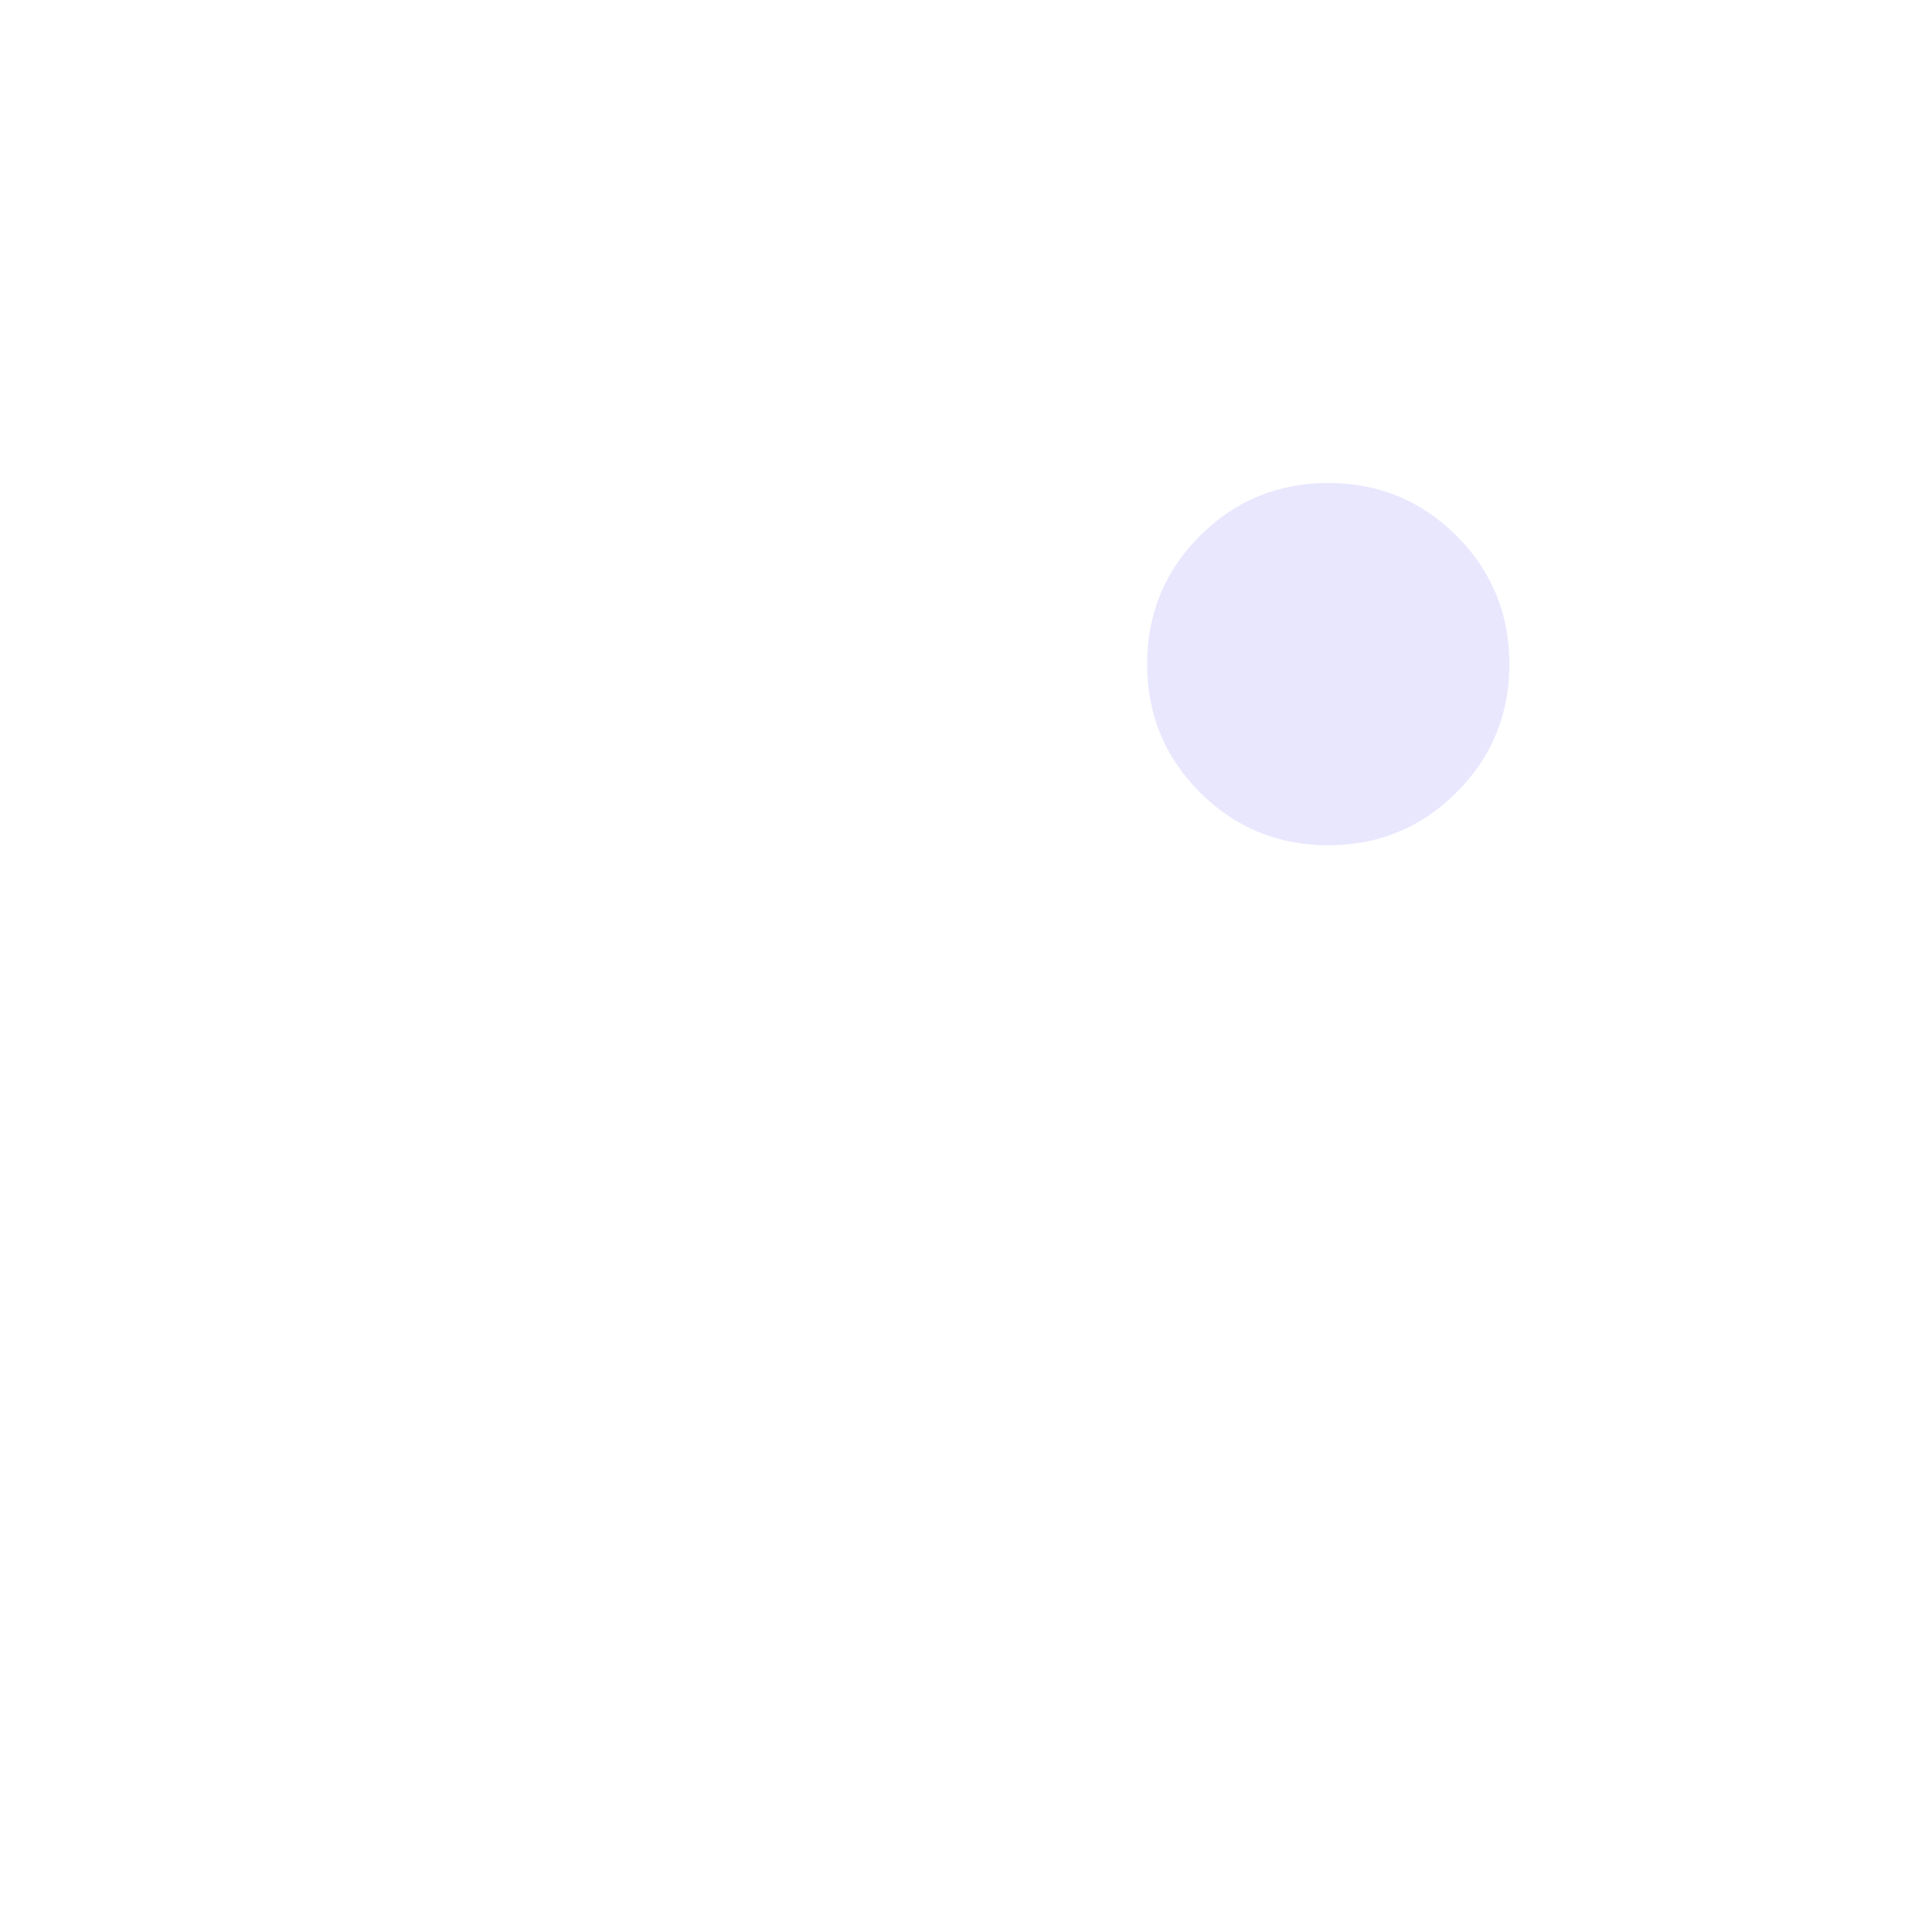<svg width="32" height="32" viewBox="0 0 32 32" fill="none" xmlns="http://www.w3.org/2000/svg">
<g filter="url(#filter0_dd_247_3874)">
<path d="M16 26C15.45 26 14.979 25.804 14.588 25.413C14.196 25.021 14 24.55 14 24H18C18 24.55 17.804 25.021 17.413 25.413C17.021 25.804 16.55 26 16 26ZM8 23V21H10V14C10 12.617 10.417 11.387 11.25 10.312C12.083 9.238 13.167 8.533 14.5 8.2V7.5C14.5 7.083 14.646 6.729 14.938 6.438C15.229 6.146 15.583 6 16 6C16.417 6 16.771 6.146 17.062 6.438C17.354 6.729 17.5 7.083 17.5 7.5V7.825C17.317 8.192 17.183 8.567 17.1 8.95C17.017 9.333 16.983 9.725 17 10.125C16.833 10.092 16.671 10.062 16.512 10.037C16.354 10.012 16.183 10 16 10C14.9 10 13.958 10.392 13.175 11.175C12.392 11.958 12 12.9 12 14V21H20V14.575C20.3 14.708 20.621 14.812 20.962 14.887C21.304 14.963 21.65 15 22 15V21H24V23H8Z" fill="white"/>
<path d="M19.875 12.125C20.458 12.708 21.167 13 22 13C22.833 13 23.542 12.708 24.125 12.125C24.708 11.542 25 10.833 25 10C25 9.167 24.708 8.458 24.125 7.875C23.542 7.292 22.833 7 22 7C21.167 7 20.458 7.292 19.875 7.875C19.292 8.458 19 9.167 19 10C19 10.833 19.292 11.542 19.875 12.125Z" fill="#E9E7FE"/>
</g>
<defs>
<filter id="filter0_dd_247_3874" x="6" y="5" width="21" height="24" filterUnits="userSpaceOnUse" color-interpolation-filters="sRGB">
<feFlood flood-opacity="0" result="BackgroundImageFix"/>
<feColorMatrix in="SourceAlpha" type="matrix" values="0 0 0 0 0 0 0 0 0 0 0 0 0 0 0 0 0 0 127 0" result="hardAlpha"/>
<feOffset/>
<feGaussianBlur stdDeviation="0.5"/>
<feComposite in2="hardAlpha" operator="out"/>
<feColorMatrix type="matrix" values="0 0 0 0 0 0 0 0 0 0 0 0 0 0 0 0 0 0 0.12 0"/>
<feBlend mode="normal" in2="BackgroundImageFix" result="effect1_dropShadow_247_3874"/>
<feColorMatrix in="SourceAlpha" type="matrix" values="0 0 0 0 0 0 0 0 0 0 0 0 0 0 0 0 0 0 127 0" result="hardAlpha"/>
<feOffset dy="1"/>
<feGaussianBlur stdDeviation="1"/>
<feComposite in2="hardAlpha" operator="out"/>
<feColorMatrix type="matrix" values="0 0 0 0 0 0 0 0 0 0 0 0 0 0 0 0 0 0 0.16 0"/>
<feBlend mode="normal" in2="effect1_dropShadow_247_3874" result="effect2_dropShadow_247_3874"/>
<feBlend mode="normal" in="SourceGraphic" in2="effect2_dropShadow_247_3874" result="shape"/>
</filter>
</defs>
</svg>
